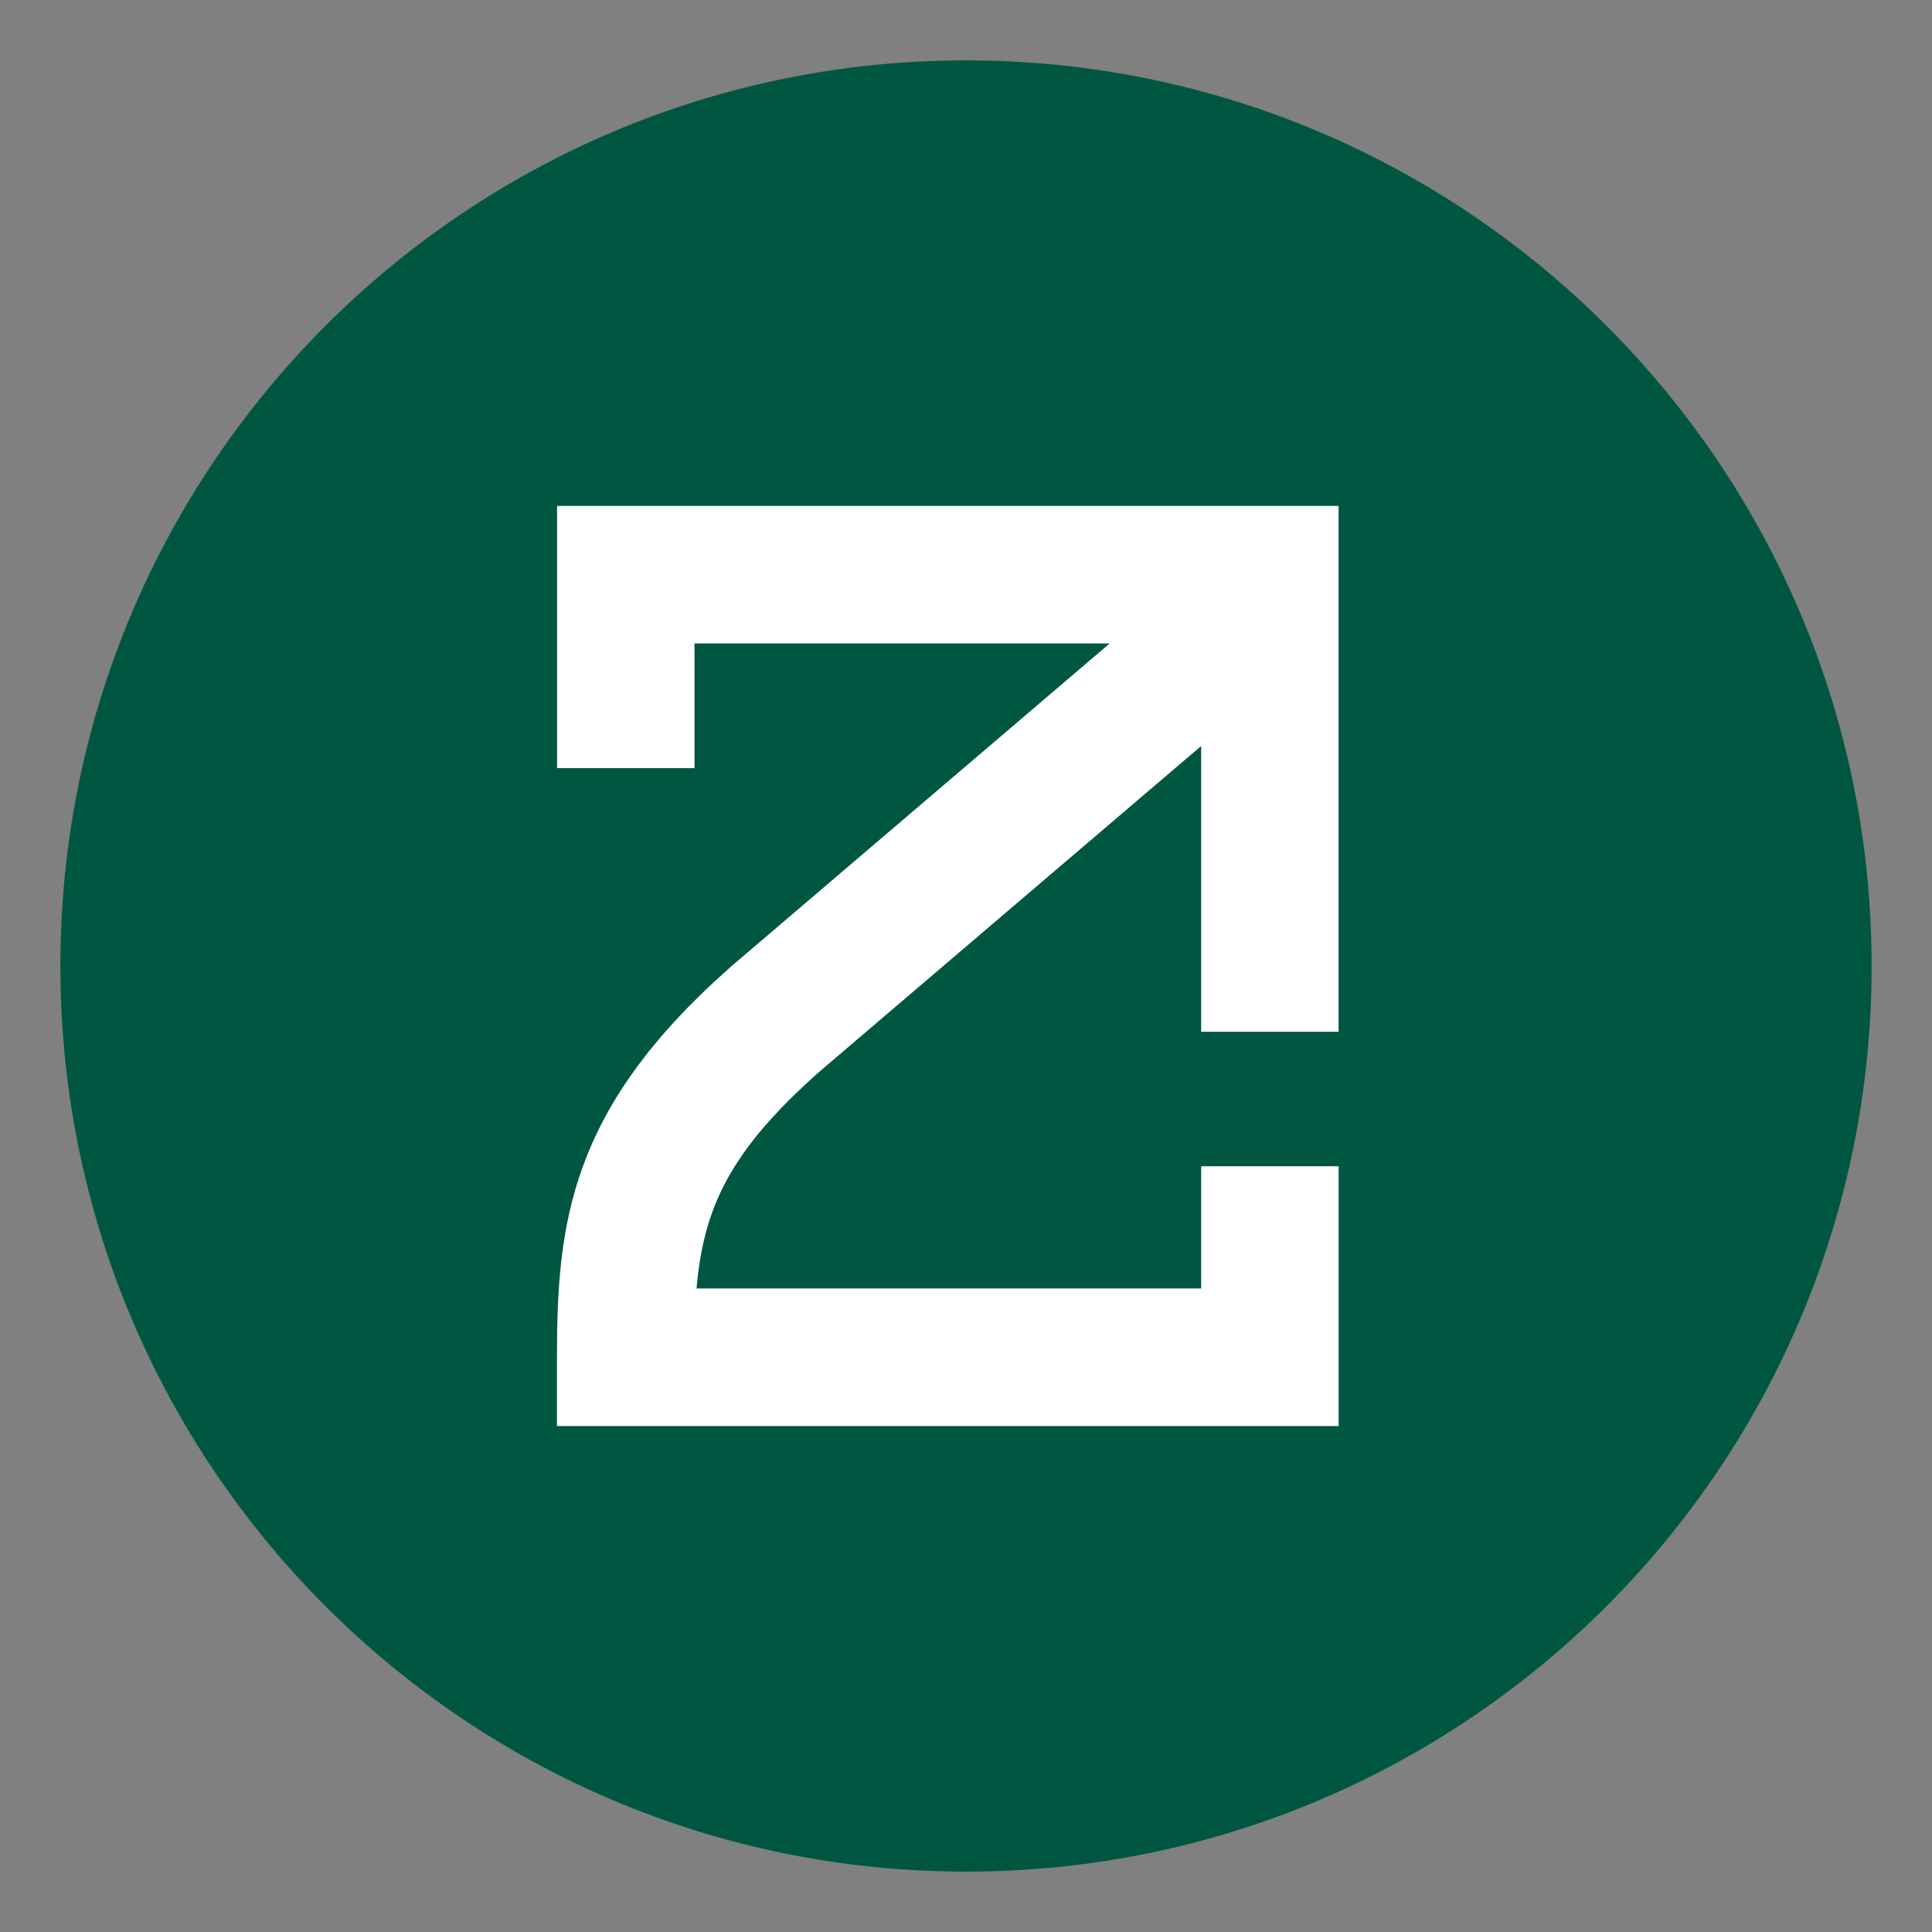 <svg width="32" height="32" viewBox="0 0 32 32" fill="none" xmlns="http://www.w3.org/2000/svg">
<rect x="0" y="0" width="32" height="32" fill="#808080" stroke="none"/>
<g clip-path="url(#clip0_10462_20364)">
<path d="M16 31C24.284 31 31 24.284 31 16C31 7.716 24.284 1 16 1C7.716 1 1 7.716 1 16C1 24.284 7.716 31 16 31Z" fill="#005741"/>
<path d="M19.895 19.316V21.341H11.537C11.653 20.008 12.083 19.07 13.571 17.751L19.895 12.356V17.09H22.171V8.38H9.227V12.722H11.503V10.657H18.38L12.087 16.027L12.072 16.042C9.435 18.377 9.225 20.261 9.225 22.482V23.62H22.172V19.317H19.895L19.895 19.316Z" fill="white"/>
</g>
<defs>
<clipPath id="clip0_10462_20364">
<rect width="30" height="30" fill="white" transform="translate(1 1)"/>
</clipPath>
</defs>
</svg>
